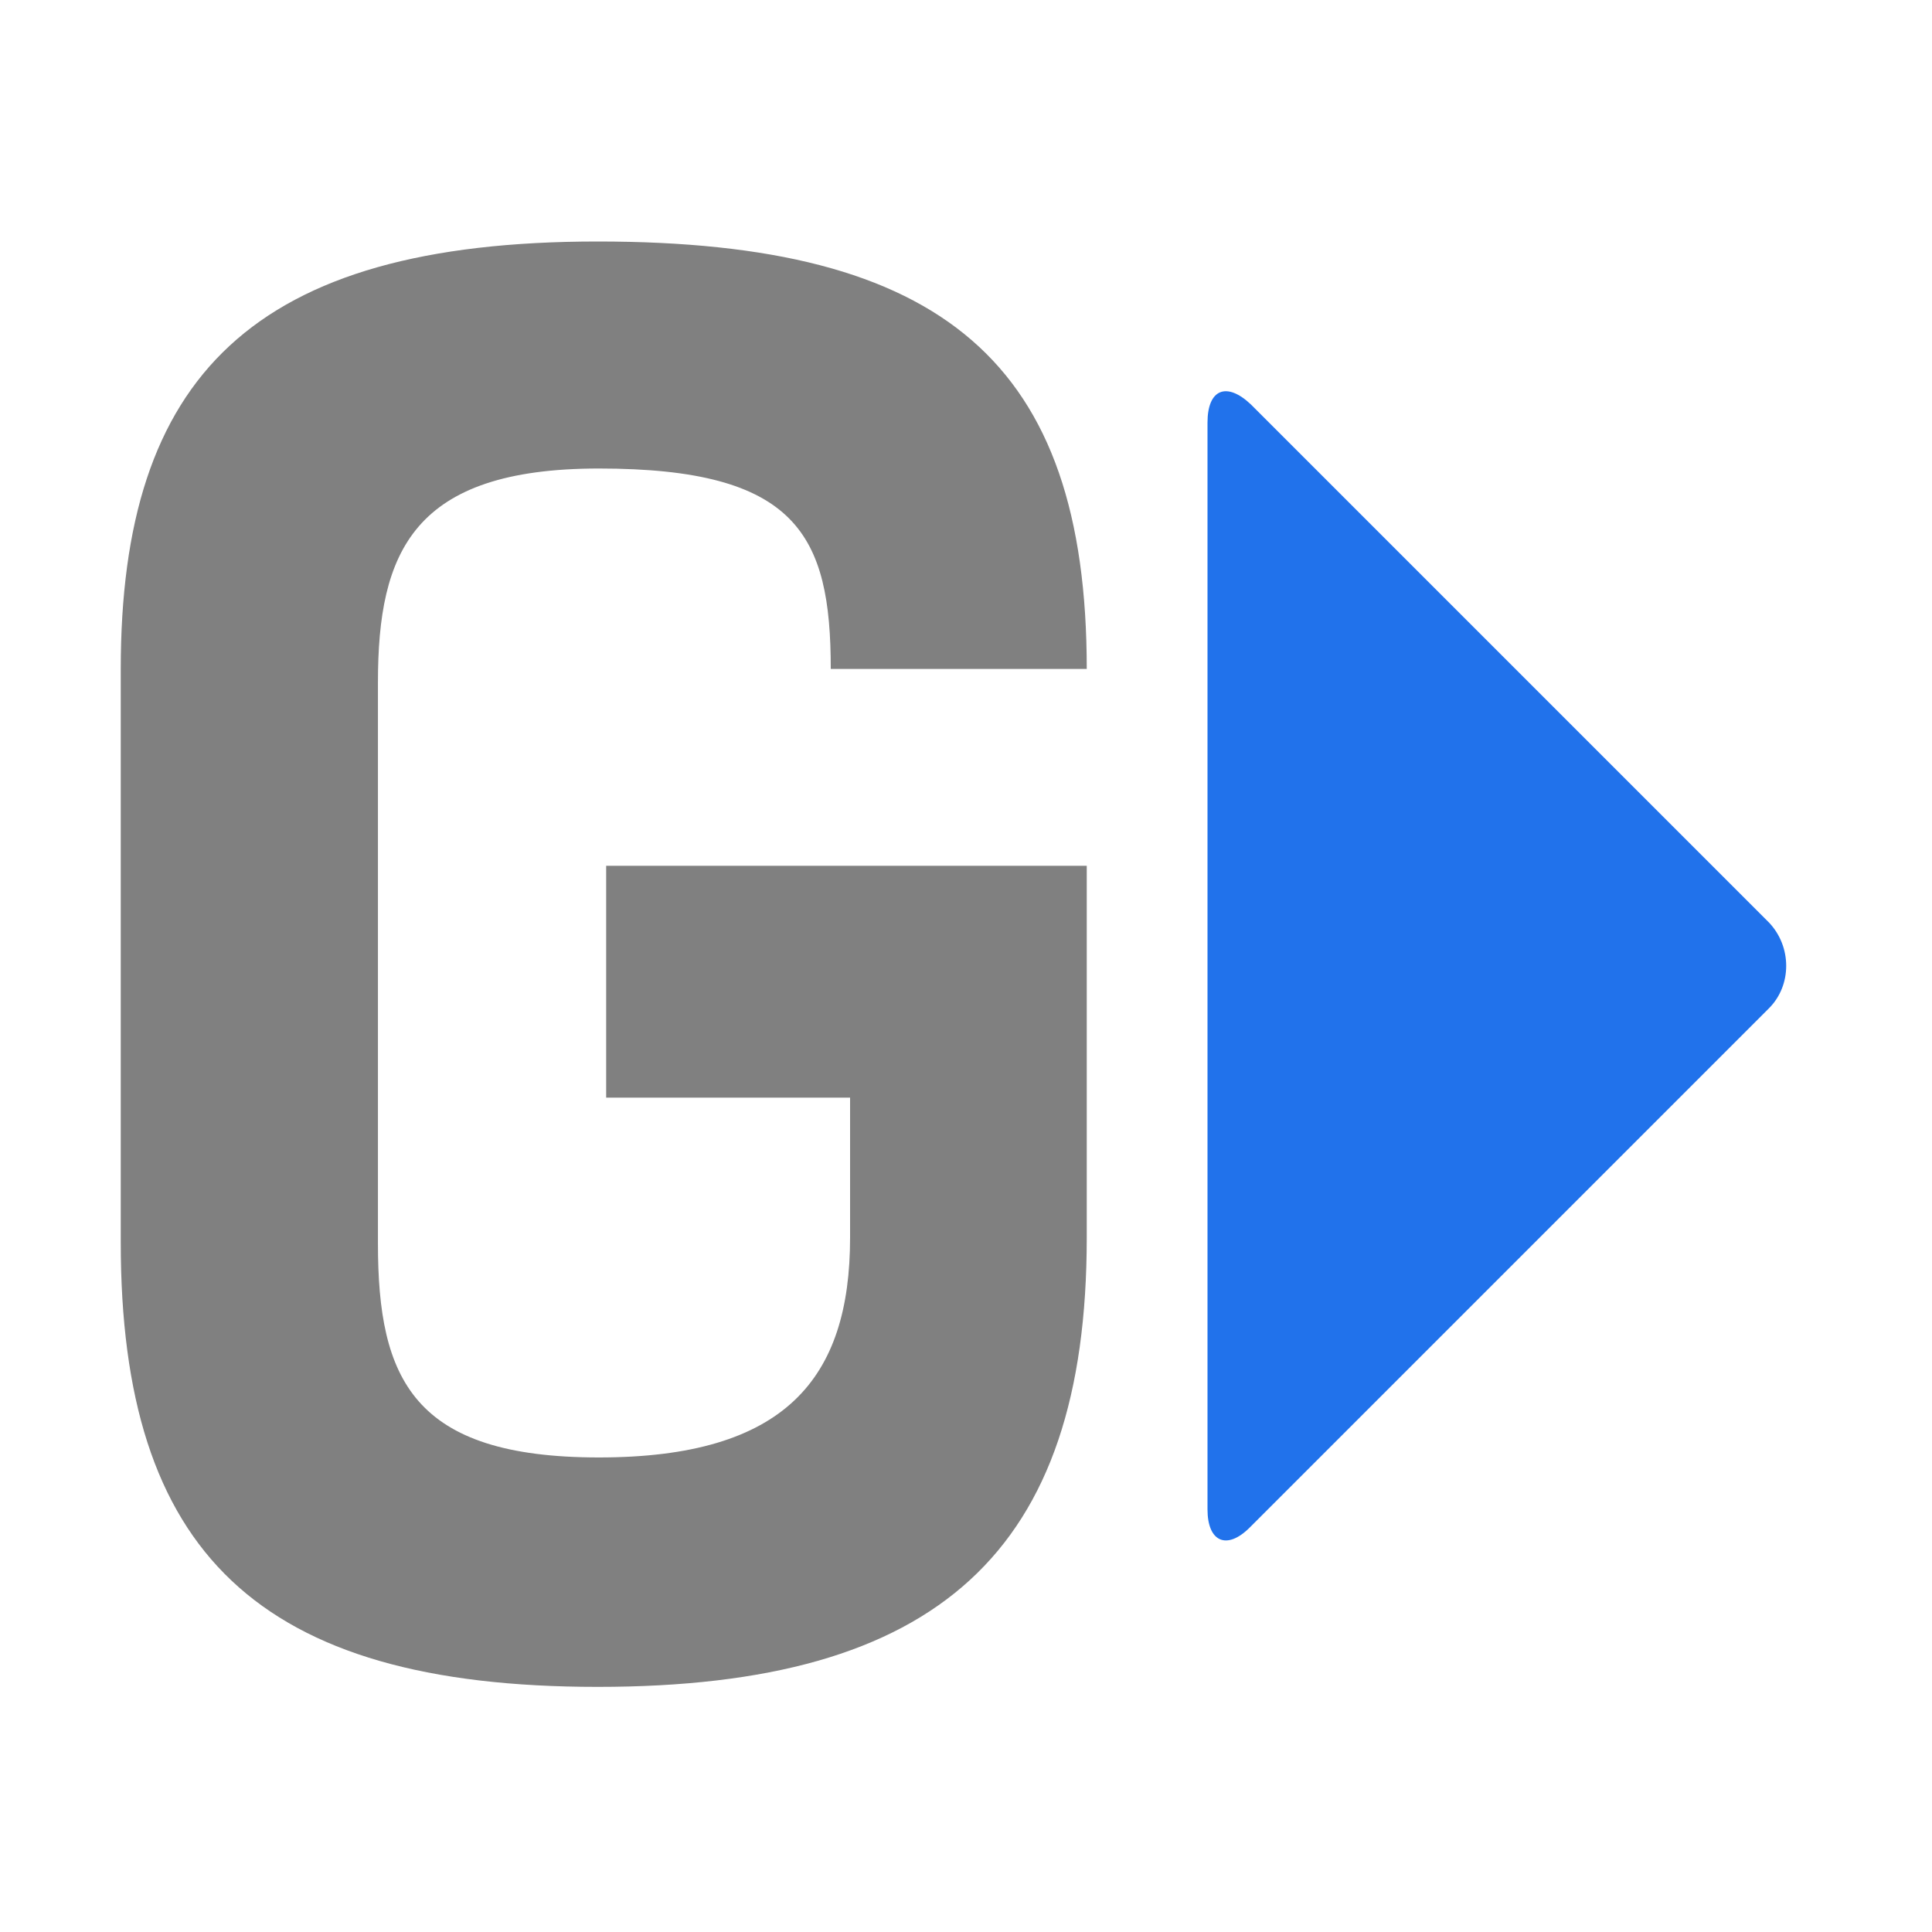 <?xml version="1.0" encoding="utf-8"?>
<!-- Generator: Adobe Illustrator 23.0.3, SVG Export Plug-In . SVG Version: 6.00 Build 0)  -->
<svg version="1.0" id="Layer_1" xmlns="http://www.w3.org/2000/svg" xmlns:xlink="http://www.w3.org/1999/xlink" x="0px" y="0px"
	 viewBox="0 0 16 16" enable-background="new 0 0 16 16" xml:space="preserve">
<g id="export_x5F_gcode">
	<g>
		<path fill="#808080" d="M5.02,7.17H9v3.08c0,2.6-1.23,3.72-4.05,3.72S1,12.85,1,10.29V5.54C1,3.12,2.09,2,4.95,2S9,3,9,5.54H6.88
			c0-1.11-0.28-1.66-1.92-1.66c-1.54,0-1.83,0.69-1.83,1.77v4.65c0,1.12,0.29,1.77,1.83,1.77c1.54,0,2.08-0.65,2.08-1.82V9.09H5.02
			V7.17z"/>
	</g>
	<path fill="#2172eb" d="M14.65,8.35c0.19-0.19,0.19-0.51,0-0.71l-4.29-4.29C10.16,3.16,10,3.22,10,3.5v9
		c0,0.27,0.16,0.34,0.35,0.15L14.65,8.35z"/>
</g>
</svg>
